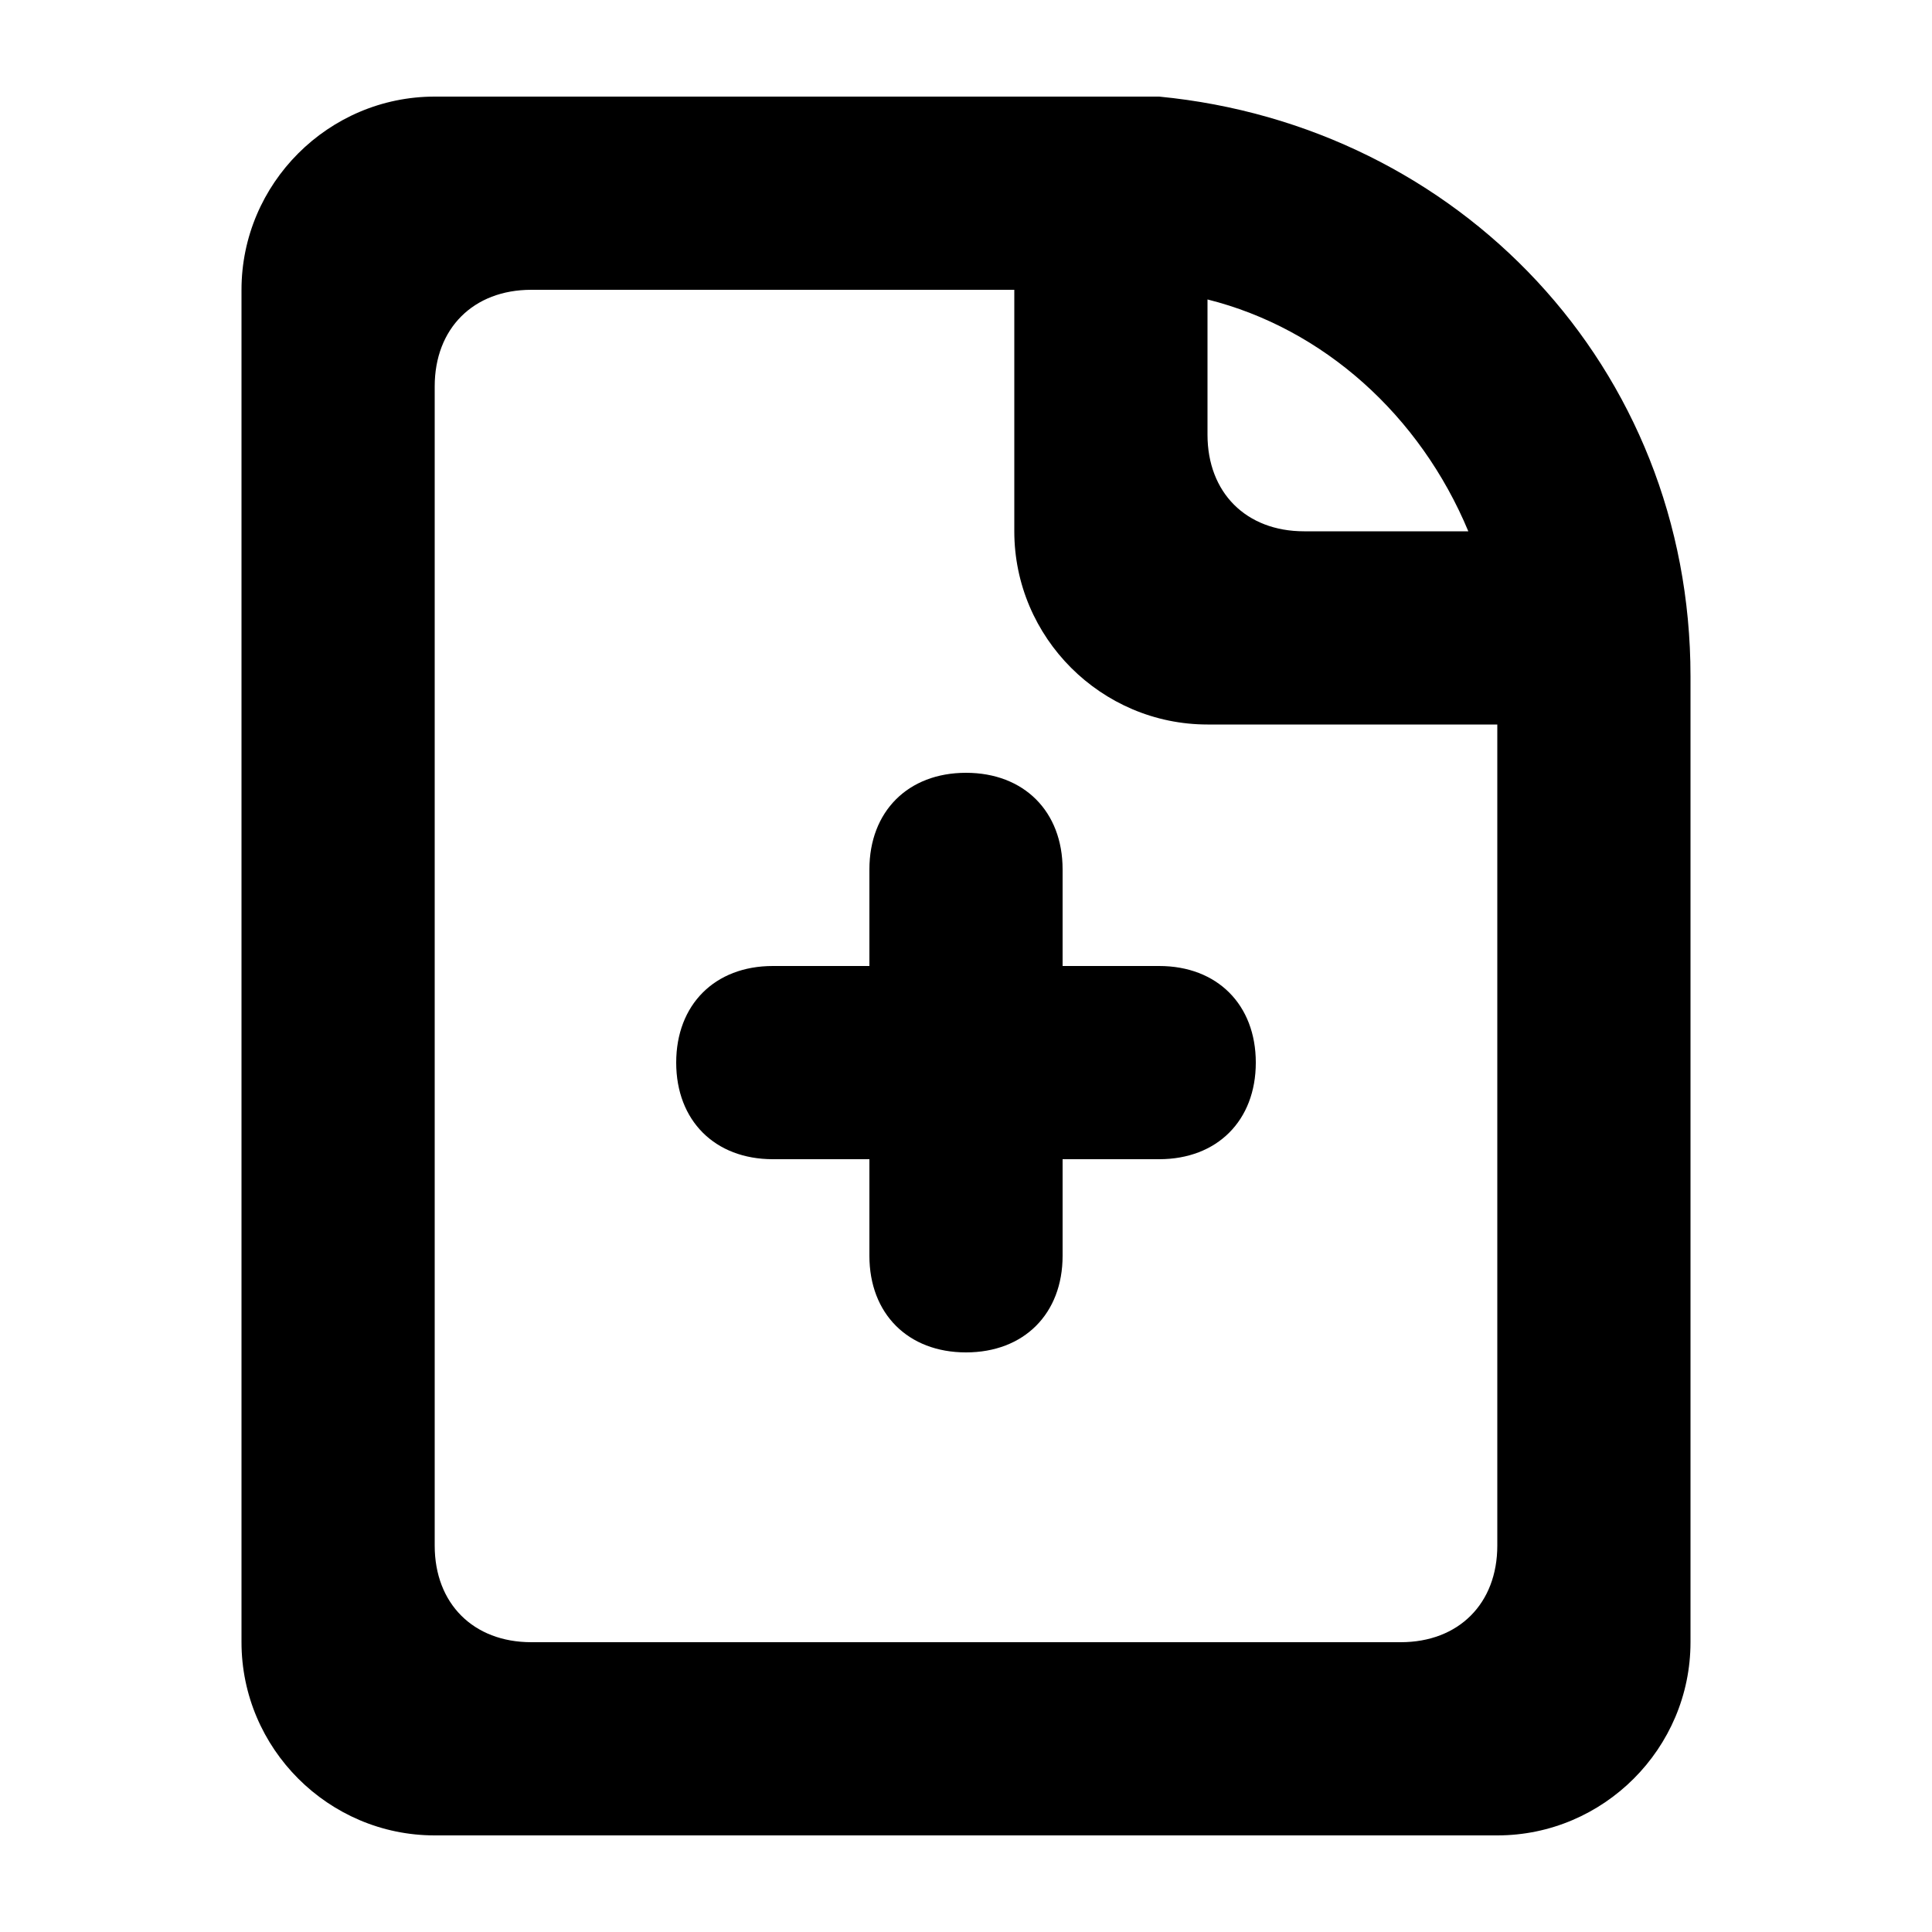 <!-- Licensed to the Apache Software Foundation (ASF) under one or more
contributor license agreements.  See the NOTICE file distributed with
this work for additional information regarding copyright ownership.
The ASF licenses this file to You under the Apache License, Version 2.0
(the "License"); you may not use this file except in compliance with
the License.  You may obtain a copy of the License at

     http://www.apache.org/licenses/LICENSE-2.0

Unless required by applicable law or agreed to in writing, software
distributed under the License is distributed on an "AS IS" BASIS,
WITHOUT WARRANTIES OR CONDITIONS OF ANY KIND, either express or implied.
See the License for the specific language governing permissions and
limitations under the License. -->
<svg t="1655799536378" class="icon" viewBox="0 0 1024 1024" version="1.1" xmlns="http://www.w3.org/2000/svg" p-id="9286" width="48" height="48"><path d="M563.2 614.4v51.2c0 30.72-20.48 51.2-51.2 51.2s-51.2-20.48-51.2-51.2v-51.2H409.6c-30.72 0-51.2-20.48-51.2-51.2s20.48-51.2 51.2-51.2h51.2V460.8c0-30.72 20.48-51.2 51.2-51.2s51.2 20.48 51.2 51.2v51.2h51.2c30.72 0 51.2 20.48 51.2 51.2s-20.48 51.2-51.2 51.2h-51.2z m51.2-563.2c158.72 15.36 281.6 143.36 281.6 307.2v512c0 56.32-46.08 102.4-102.4 102.4h-563.2c-56.32 0-102.4-46.08-102.4-102.4V153.6c0-56.32 46.08-102.4 102.4-102.4H614.4z m163.84 230.4c-25.6-61.44-76.8-107.52-138.24-122.88v71.68c0 30.72 20.48 51.2 51.2 51.2h87.04zM537.6 153.6h-256c-30.72 0-51.2 20.48-51.2 51.2v614.4c0 30.72 20.48 51.2 51.2 51.2h460.8c30.72 0 51.2-20.48 51.2-51.2V384h-153.6c-56.32 0-102.4-46.08-102.4-102.4V153.6z" p-id="9287"></path></svg>